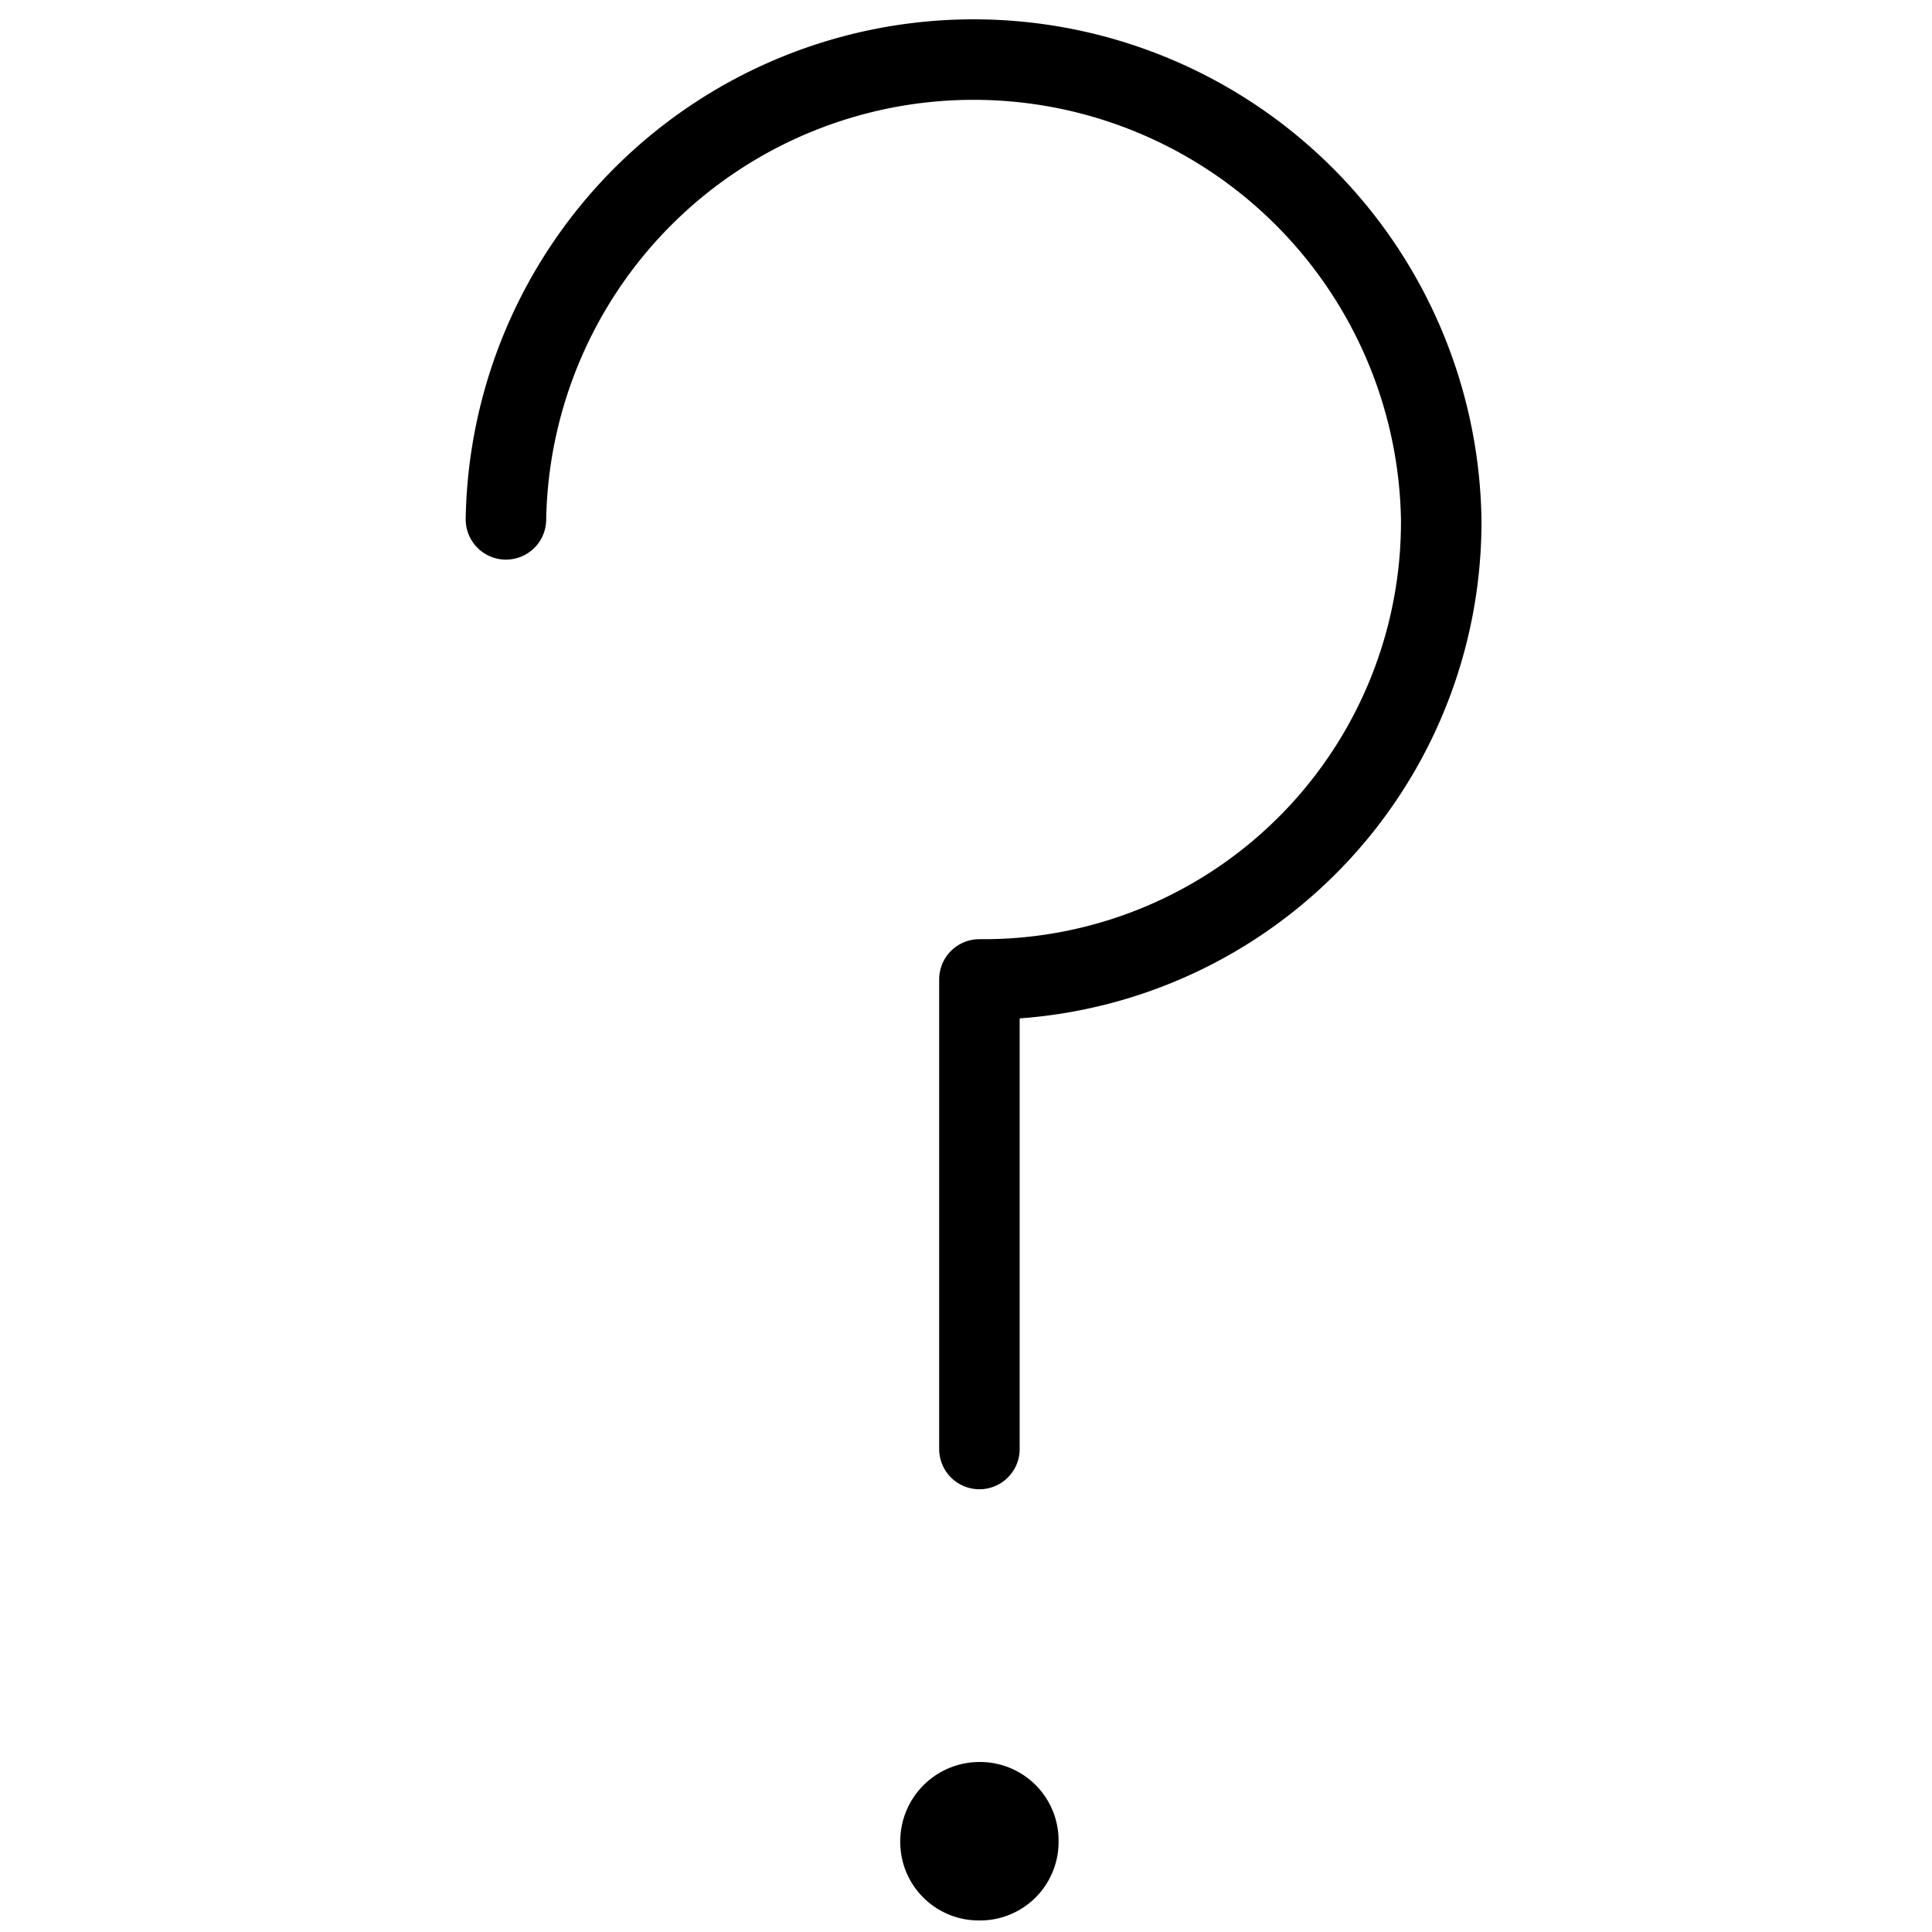 <svg xmlns="http://www.w3.org/2000/svg" viewBox="0 0 144 144"><path d="M37.71,38.71a34.86,34.86,0,0,1,69.71,0A34.1,34.1,0,0,1,73.512,73.001Q73.256,73.002,73,73v35" style="fill:none;stroke:#000;stroke-linecap:round;stroke-linejoin:round;stroke-width:6px"/><path d="M75.9,137.24a2.85,2.85,0,0,1-2.799,2.9c-.034.001-.067.001-.101,0h0a2.85,2.85,0,0,1-2.9-2.799c-.001-.034-.001-.067,0-.101h0a2.91,2.91,0,0,1,2.909-2.911c.03,0,.061.001.091.001H73a2.85,2.85,0,0,1,2.9,2.799C75.901,137.166,75.901,137.203,75.9,137.24Z" style="fill:none;stroke:#000;stroke-linejoin:round;stroke-width:6px"/><rect width="144" height="144" style="fill:none"/></svg>